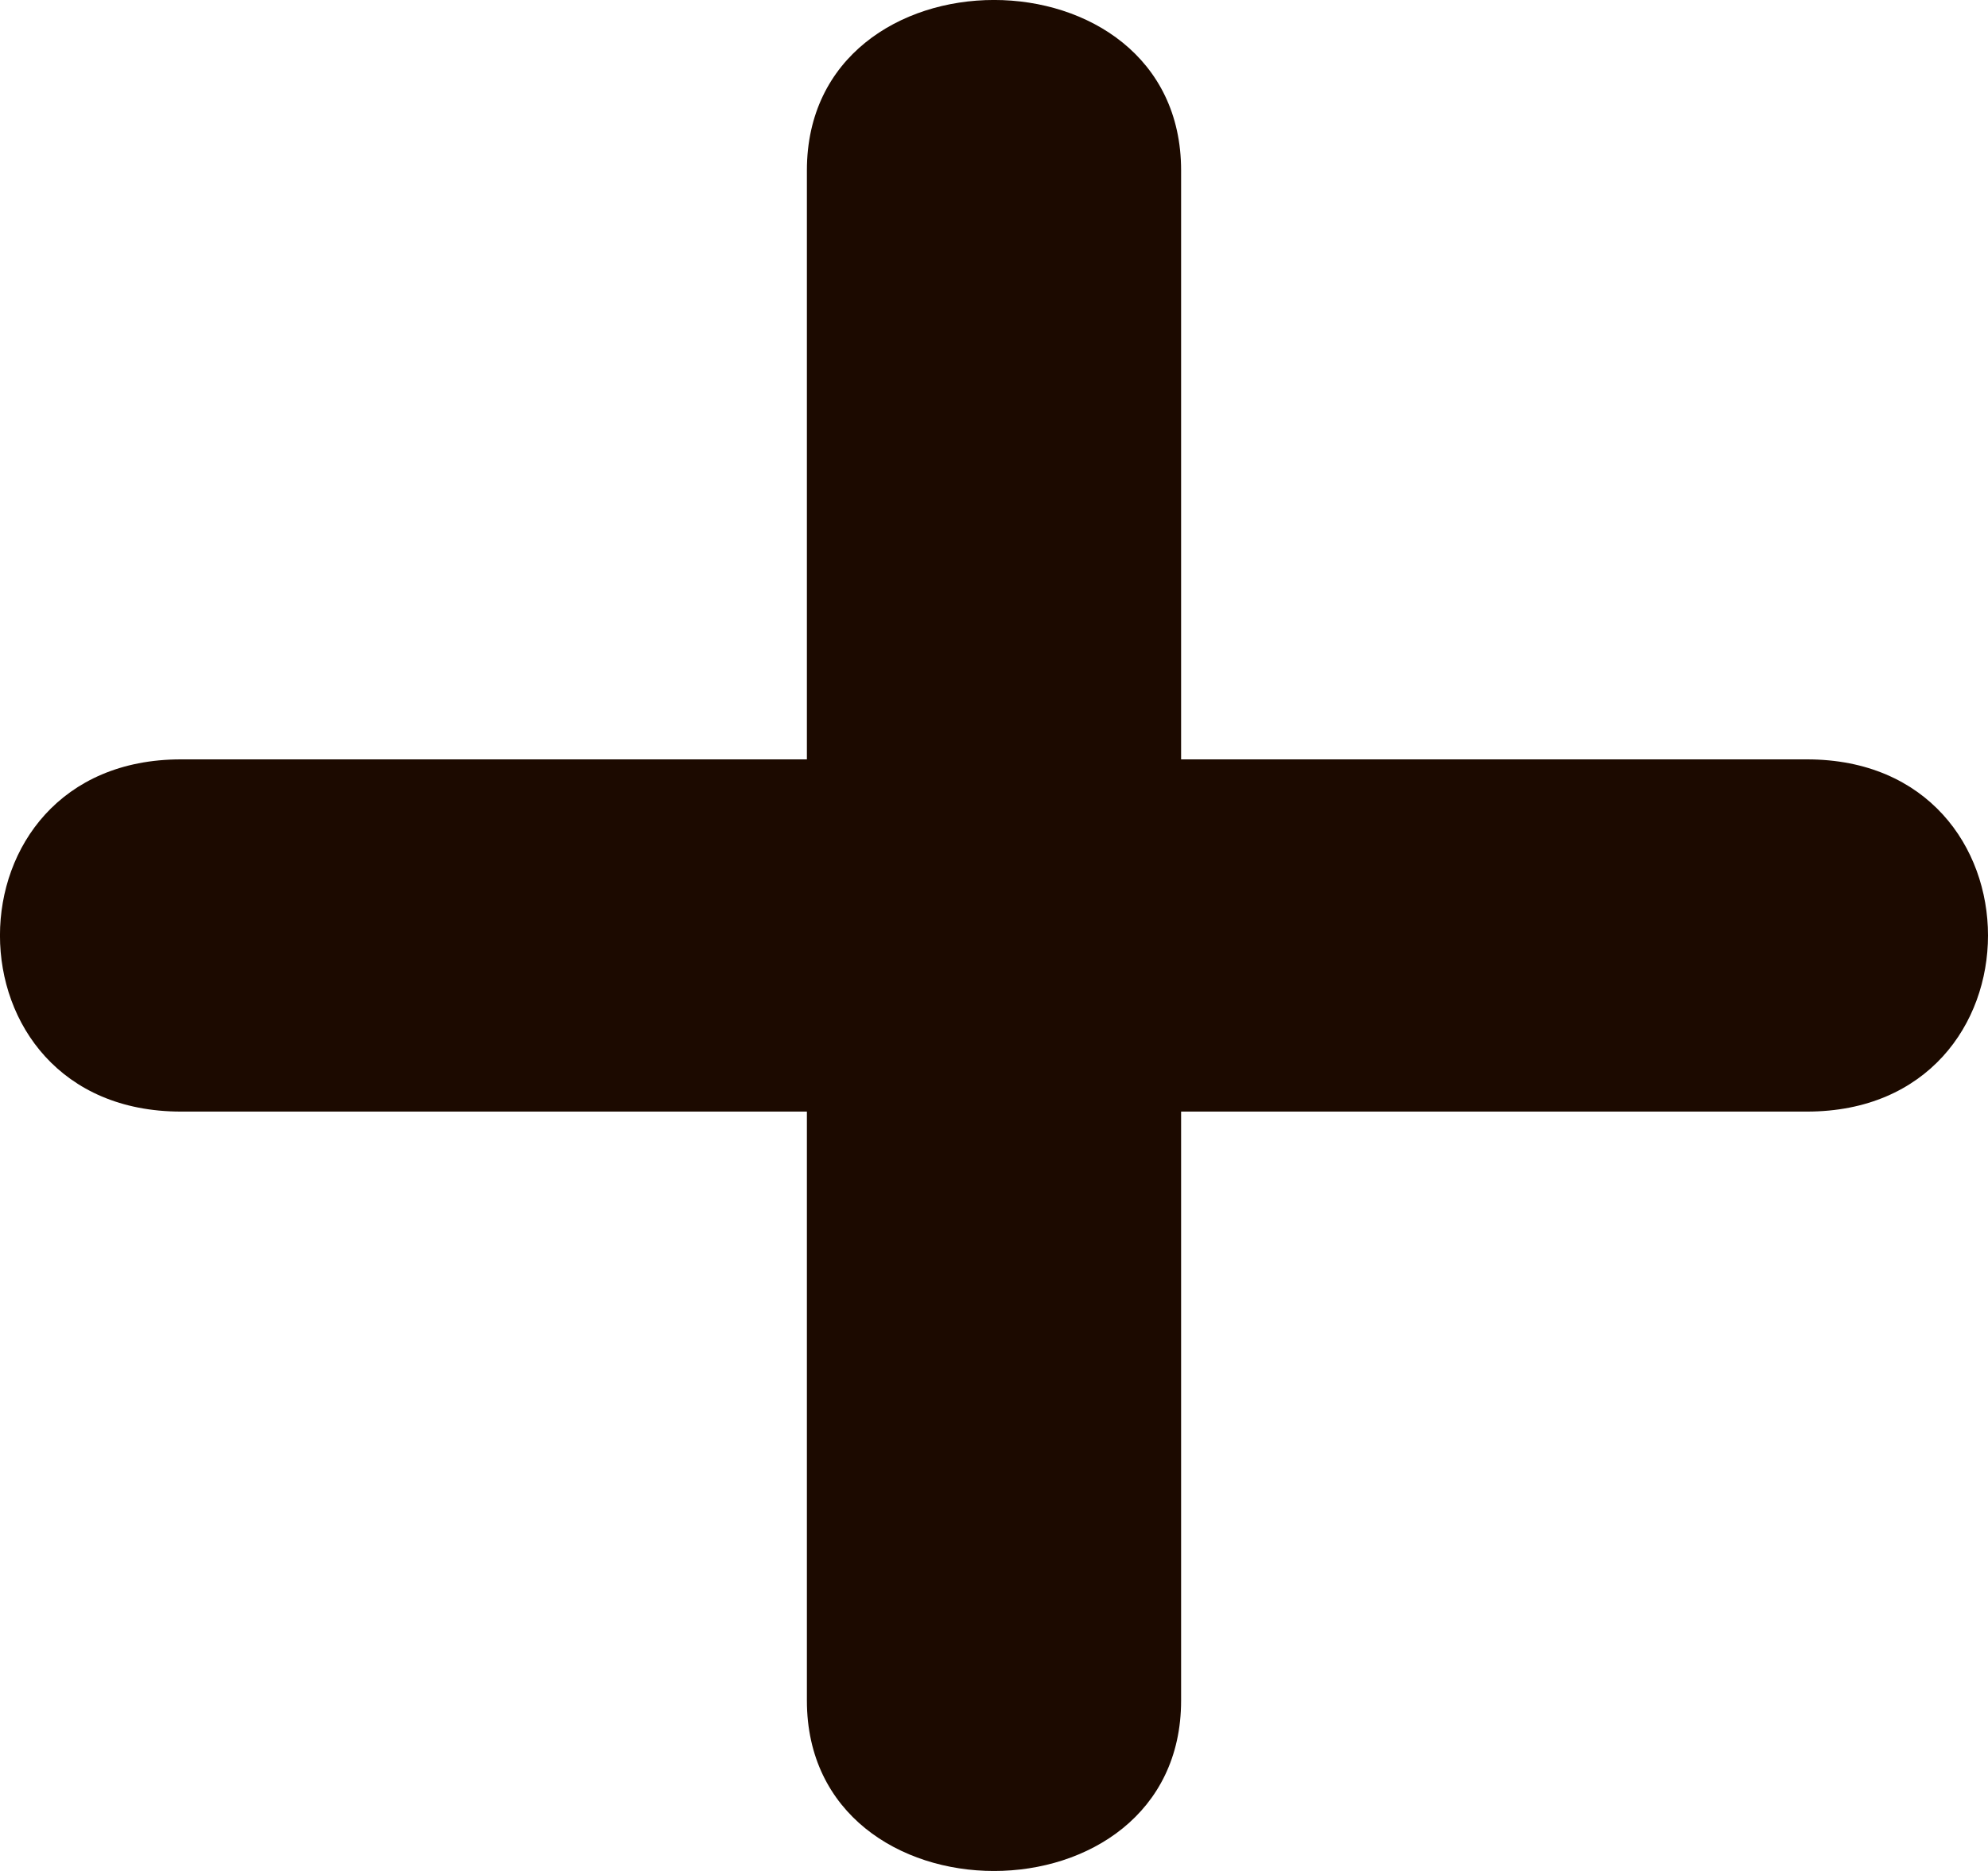 <svg width="17" height="16" viewBox="0 0 17 16" fill="none" xmlns="http://www.w3.org/2000/svg">
<path d="M15.452 6.494H10.1V1.457C10.1 -0.486 6.9 -0.486 6.9 1.457V6.494H1.547C-0.516 6.494 -0.516 9.506 1.547 9.506H6.9V14.543C6.9 16.486 10.1 16.486 10.1 14.543V9.506H15.452C17.516 9.506 17.516 6.494 15.452 6.494Z" fill="#1C0A00"/>
</svg>
